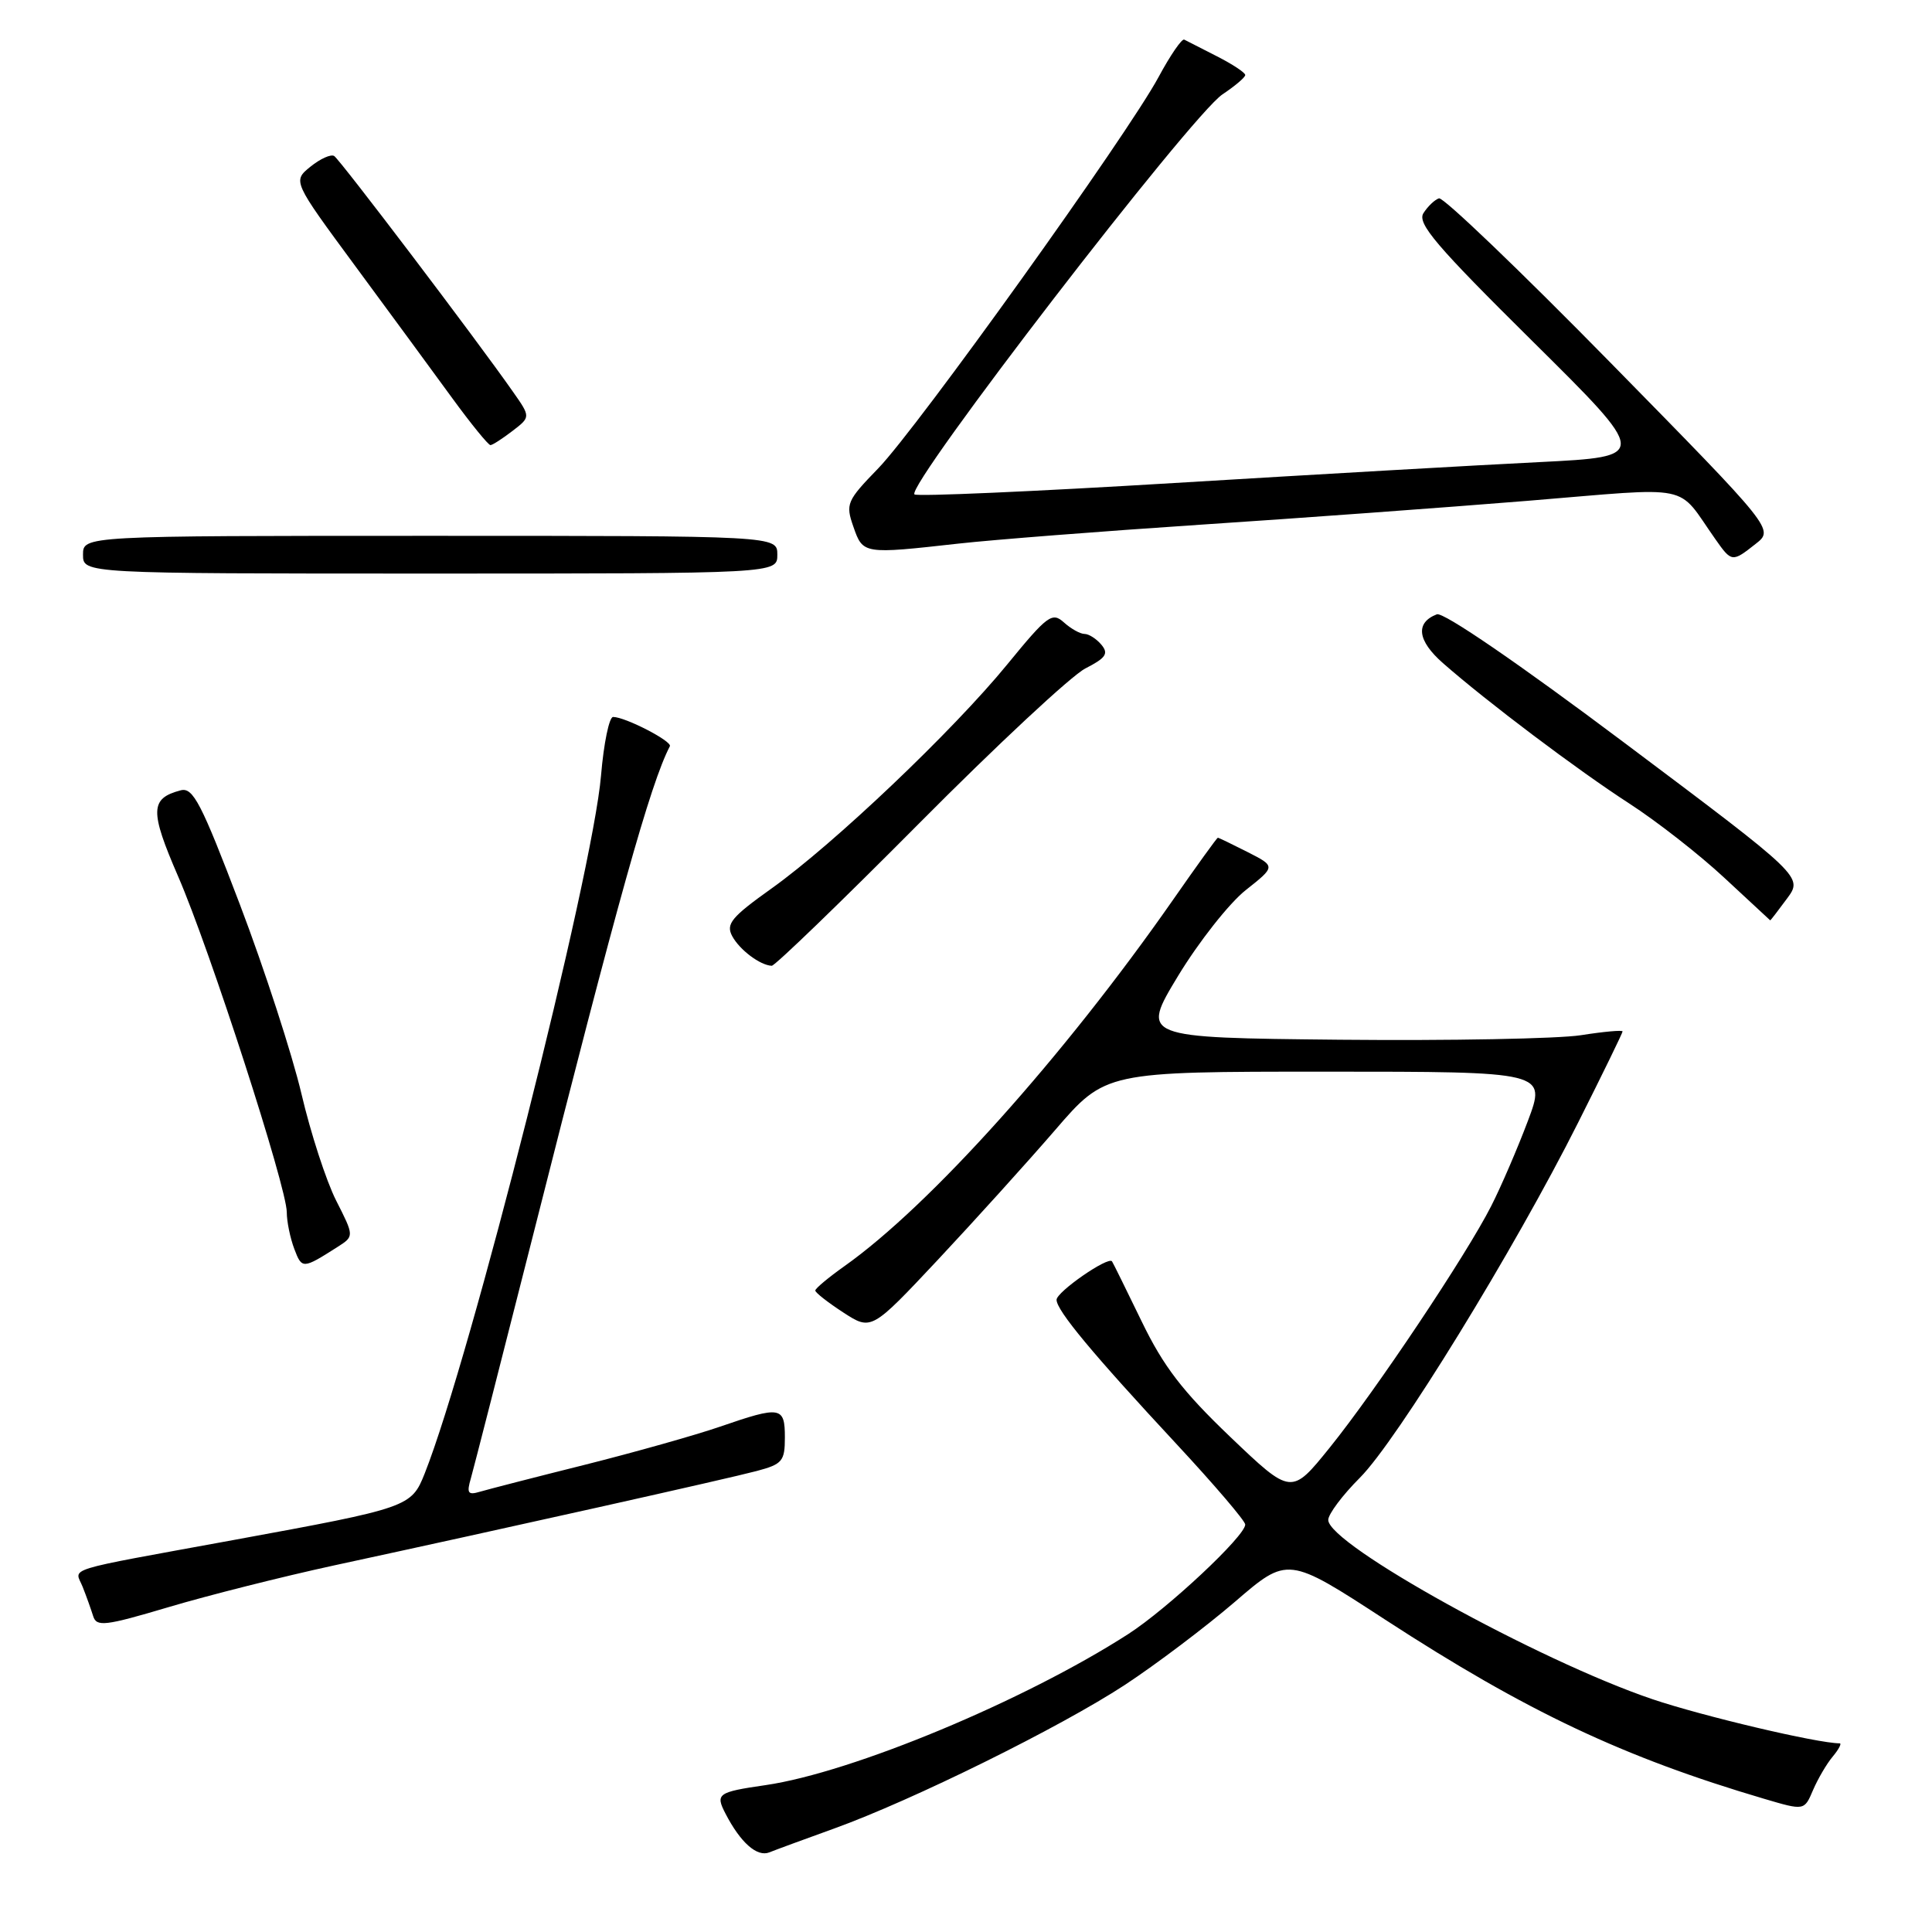<?xml version="1.0" encoding="UTF-8" standalone="no"?>
<!DOCTYPE svg PUBLIC "-//W3C//DTD SVG 1.1//EN" "http://www.w3.org/Graphics/SVG/1.1/DTD/svg11.dtd" >
<svg xmlns="http://www.w3.org/2000/svg" xmlns:xlink="http://www.w3.org/1999/xlink" version="1.1" viewBox="0 0 256 256">
 <g >
 <path fill="currentColor"
d=" M 110.50 242.30 C 120.90 238.55 140.47 228.88 149.05 223.26 C 153.20 220.53 159.75 215.58 163.62 212.26 C 170.64 206.21 170.64 206.21 183.57 214.63 C 202.26 226.78 215.08 232.84 233.79 238.36 C 239.08 239.92 239.08 239.92 240.23 237.21 C 240.87 235.72 242.04 233.71 242.85 232.75 C 243.65 231.79 244.06 231.00 243.77 231.00 C 240.86 231.00 225.60 227.40 218.92 225.14 C 203.83 220.02 176.00 204.64 176.00 201.40 C 176.00 200.63 177.89 198.11 180.19 195.81 C 185.09 190.91 200.64 165.61 209.10 148.77 C 212.35 142.31 215.00 136.87 215.00 136.67 C 215.00 136.47 212.52 136.69 209.48 137.17 C 206.45 137.64 192.08 137.91 177.56 137.77 C 151.15 137.50 151.15 137.50 156.11 129.30 C 158.85 124.79 162.87 119.69 165.06 117.95 C 169.04 114.80 169.04 114.80 165.31 112.90 C 163.26 111.86 161.48 111.00 161.37 111.00 C 161.26 111.00 158.58 114.71 155.42 119.25 C 140.96 139.98 123.21 159.77 111.88 167.78 C 109.77 169.28 108.04 170.72 108.03 171.00 C 108.03 171.28 109.70 172.58 111.74 173.91 C 115.46 176.32 115.46 176.32 124.29 166.91 C 129.14 161.73 136.12 154.01 139.80 149.75 C 146.48 142.00 146.48 142.00 175.69 142.00 C 204.91 142.00 204.91 142.00 202.44 148.56 C 201.08 152.17 198.90 157.24 197.59 159.81 C 194.29 166.31 182.32 184.22 176.20 191.81 C 171.11 198.12 171.11 198.12 163.03 190.41 C 156.69 184.35 154.17 181.07 151.28 175.10 C 149.25 170.92 147.49 167.34 147.35 167.14 C 146.87 166.42 140.00 171.18 140.00 172.23 C 140.00 173.64 144.77 179.38 155.87 191.32 C 160.89 196.72 165.00 201.53 165.00 202.01 C 165.00 203.53 154.71 213.16 149.50 216.52 C 135.78 225.35 112.93 234.87 101.43 236.54 C 95.09 237.46 94.77 237.69 96.13 240.31 C 98.11 244.15 100.31 246.10 101.94 245.45 C 102.80 245.10 106.65 243.69 110.50 242.30 Z  M 44.20 207.44 C 66.89 202.54 96.47 195.93 100.25 194.92 C 103.67 194.01 104.00 193.62 104.00 190.46 C 104.00 186.36 103.44 186.27 95.41 189.04 C 92.16 190.16 84.10 192.43 77.50 194.09 C 70.90 195.74 64.65 197.35 63.60 197.66 C 62.00 198.14 61.81 197.86 62.40 195.86 C 62.77 194.56 66.44 180.22 70.55 164.00 C 81.89 119.18 86.18 103.83 88.76 98.88 C 89.10 98.23 82.85 95.00 81.24 95.00 C 80.72 95.00 80.00 98.49 79.64 102.75 C 78.55 115.80 62.35 179.92 56.28 195.23 C 54.51 199.69 54.19 199.80 31.00 204.05 C 7.86 208.29 9.91 207.65 10.95 210.26 C 11.44 211.49 12.06 213.24 12.34 214.13 C 12.79 215.59 13.87 215.47 22.38 212.94 C 27.62 211.38 37.44 208.91 44.20 207.44 Z  M 44.72 165.23 C 46.94 163.81 46.94 163.81 44.54 159.08 C 43.22 156.47 41.15 150.10 39.94 144.92 C 38.72 139.74 35.06 128.46 31.79 119.86 C 26.67 106.40 25.58 104.30 23.95 104.72 C 19.88 105.79 19.83 107.42 23.60 116.12 C 27.80 125.79 38.00 157.32 38.00 160.63 C 38.00 161.86 38.45 164.05 39.00 165.50 C 40.01 168.17 40.12 168.16 44.72 165.23 Z  M 121.76 109.13 C 132.06 98.75 141.99 89.50 143.82 88.57 C 146.54 87.18 146.92 86.61 145.95 85.44 C 145.29 84.65 144.28 84.00 143.71 84.00 C 143.13 84.00 141.90 83.31 140.97 82.47 C 139.42 81.07 138.79 81.53 133.49 88.01 C 126.27 96.84 110.52 111.81 102.27 117.70 C 96.91 121.52 96.16 122.43 97.02 124.04 C 98.00 125.86 100.72 127.91 102.26 127.97 C 102.67 127.99 111.45 119.51 121.76 109.13 Z  M 236.77 119.09 C 238.92 116.19 238.92 116.19 215.37 98.52 C 201.22 87.90 191.25 81.07 190.39 81.40 C 187.51 82.51 187.81 84.89 191.19 87.86 C 197.04 93.00 209.04 102.04 215.89 106.47 C 219.52 108.82 225.20 113.25 228.50 116.33 C 231.80 119.40 234.53 121.93 234.56 121.95 C 234.60 121.98 235.59 120.69 236.77 119.09 Z  M 103.00 73.50 C 103.00 71.00 103.00 71.00 57.00 71.00 C 11.00 71.00 11.00 71.00 11.00 73.50 C 11.00 76.00 11.00 76.00 57.00 76.00 C 103.00 76.00 103.00 76.00 103.00 73.50 Z  M 232.63 72.07 C 235.08 70.15 235.08 70.15 213.38 48.04 C 201.45 35.88 191.23 26.09 190.67 26.28 C 190.10 26.47 189.18 27.35 188.61 28.25 C 187.76 29.60 190.30 32.58 203.04 45.19 C 218.50 60.50 218.50 60.50 204.00 61.23 C 196.03 61.62 174.25 62.87 155.61 64.00 C 136.97 65.13 121.48 65.81 121.17 65.51 C 120.03 64.36 157.82 15.28 161.99 12.50 C 163.64 11.40 165.00 10.25 165.00 9.94 C 165.00 9.62 163.31 8.51 161.25 7.46 C 159.19 6.41 157.24 5.42 156.92 5.25 C 156.61 5.08 155.07 7.32 153.51 10.22 C 149.41 17.84 121.58 56.68 116.38 62.05 C 112.19 66.37 112.02 66.77 113.08 69.80 C 114.35 73.44 114.38 73.44 127.00 72.03 C 131.68 71.51 146.07 70.39 159.00 69.53 C 171.93 68.68 191.47 67.25 202.43 66.36 C 224.77 64.53 222.02 63.97 227.30 71.45 C 229.45 74.51 229.53 74.52 232.63 72.07 Z  M 67.91 57.10 C 70.32 55.25 70.32 55.25 67.95 51.88 C 63.14 45.00 45.04 21.14 44.28 20.67 C 43.84 20.40 42.43 21.04 41.13 22.09 C 38.78 24.00 38.78 24.00 47.07 35.25 C 51.63 41.44 57.42 49.31 59.92 52.75 C 62.43 56.19 64.71 58.99 64.99 58.98 C 65.27 58.97 66.58 58.12 67.91 57.10 Z "/>
</g>
</svg>